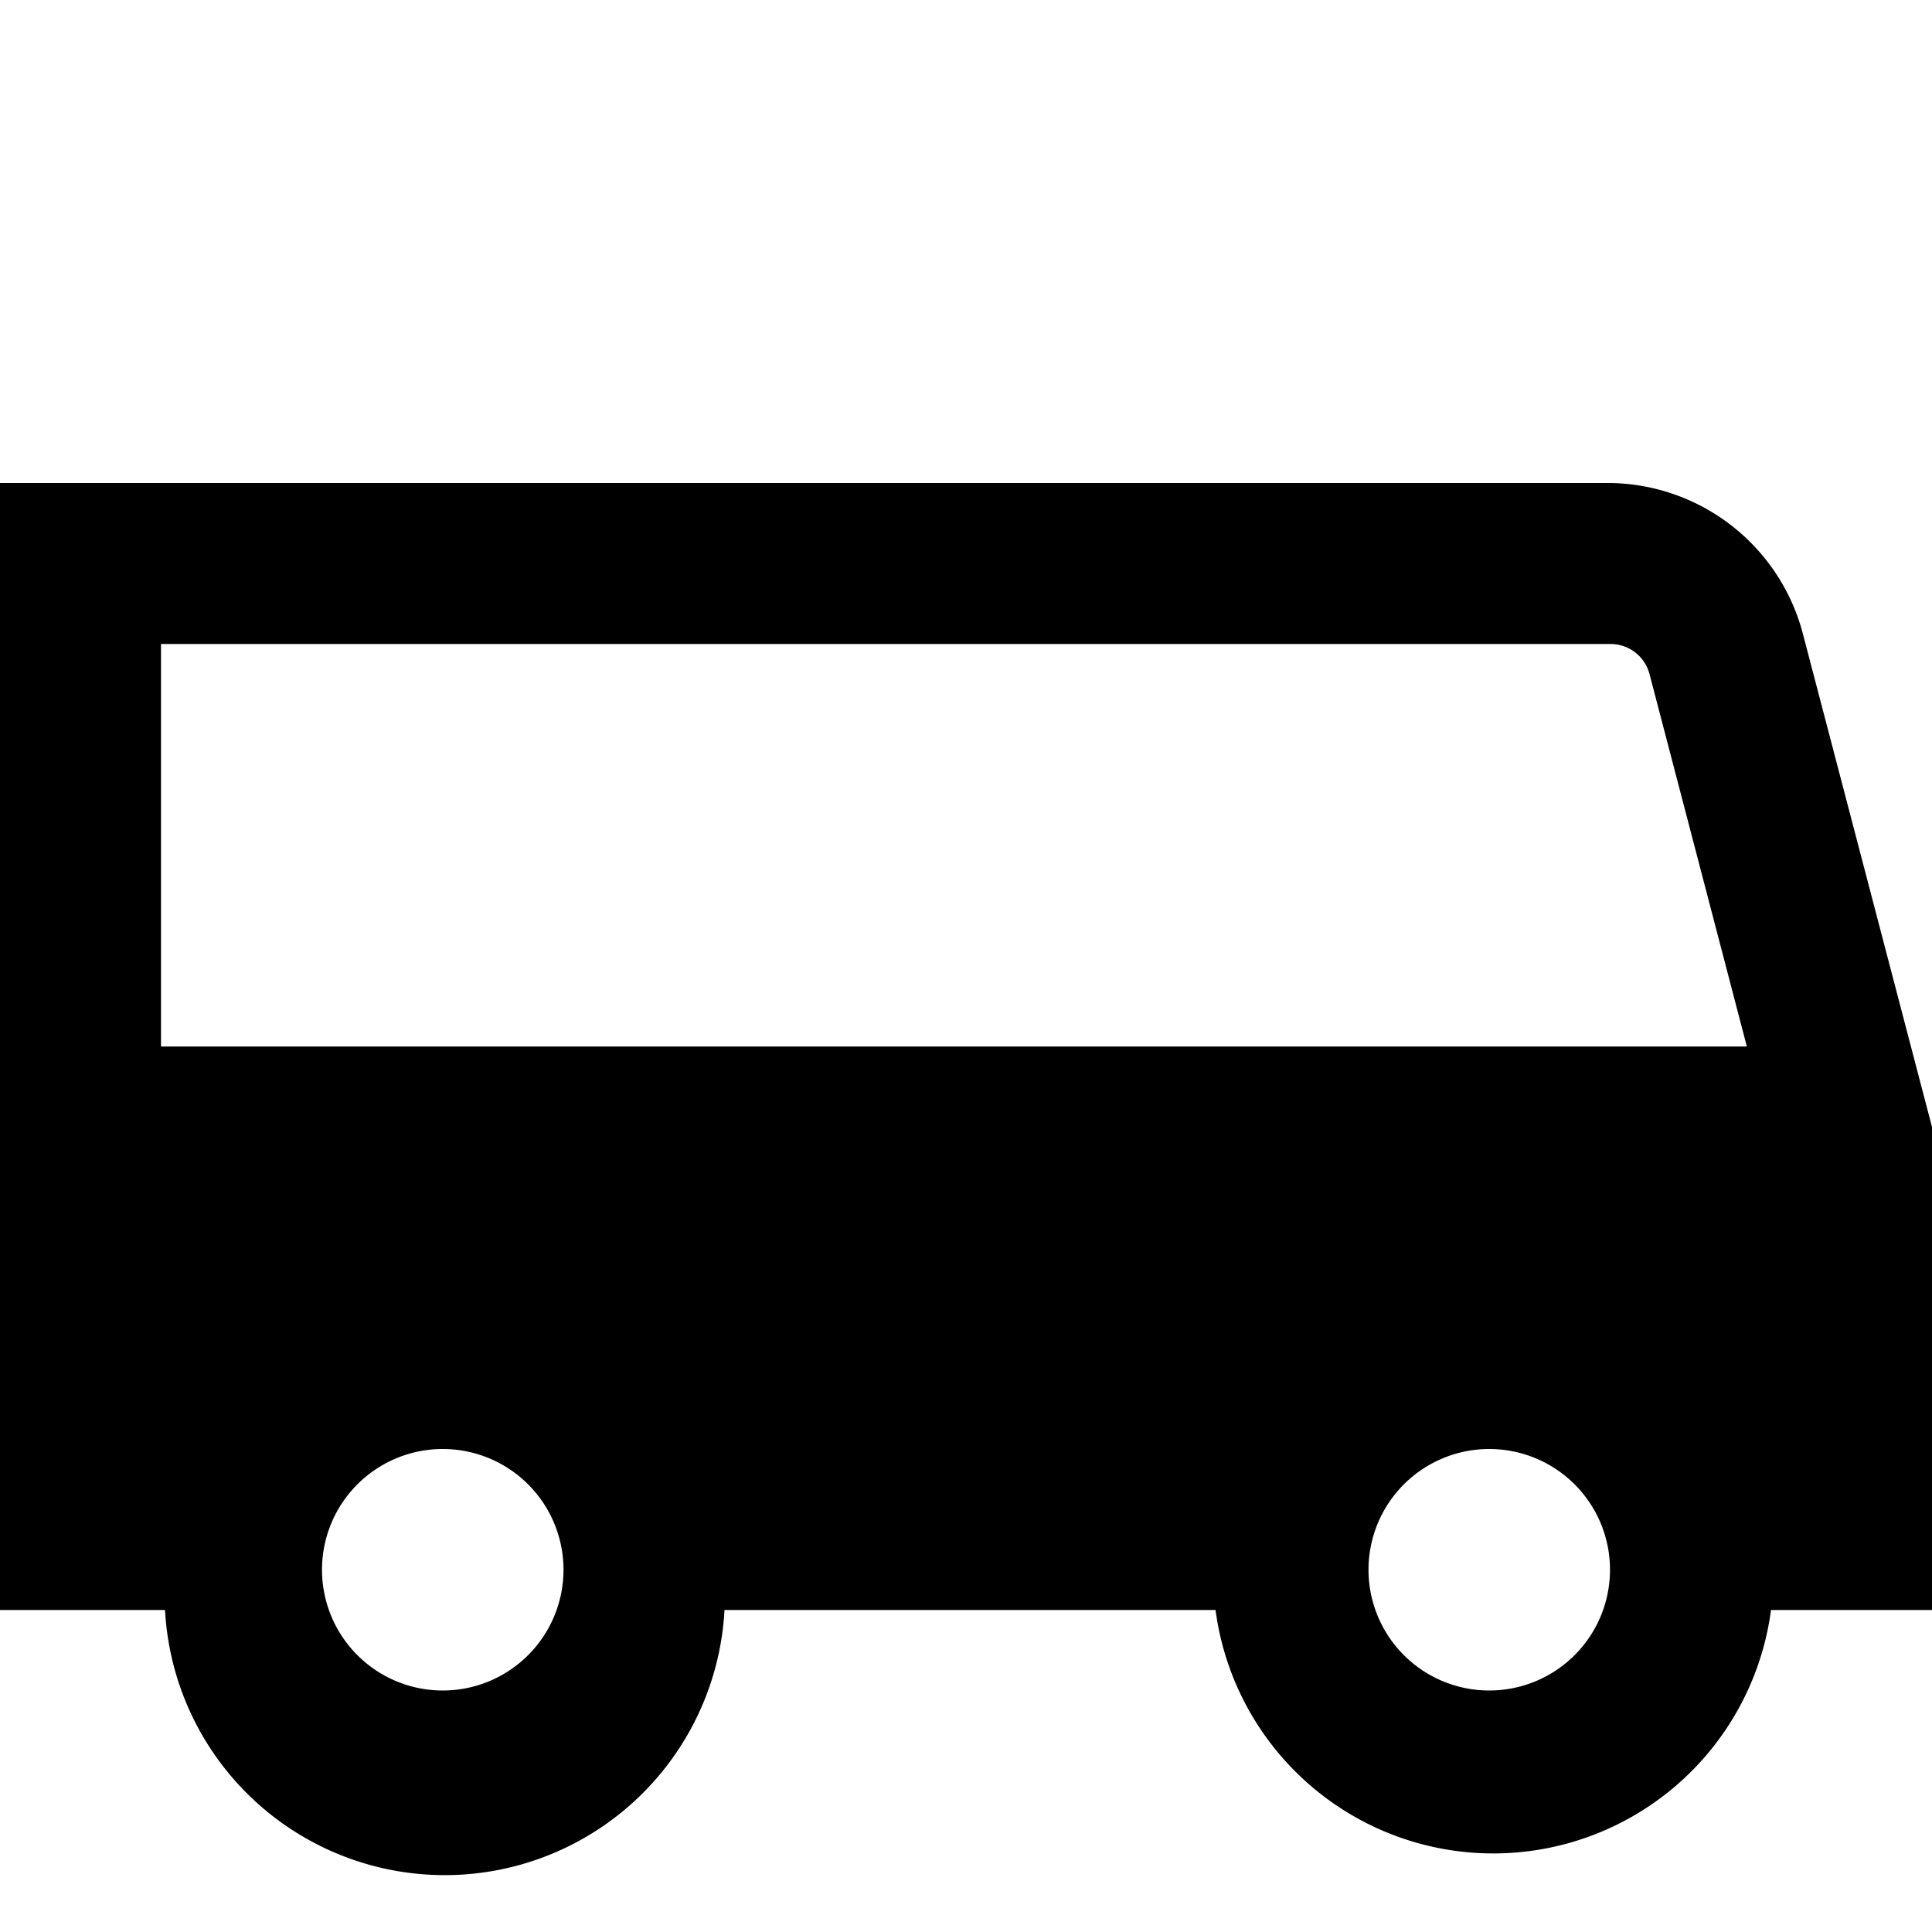 <svg id="Hot_2" data-name="Hot 2" xmlns="http://www.w3.org/2000/svg" viewBox="0 0 24 24"><title>iconoteka_bus_b_f</title><path d="M24,14,22.39,7.85A2.51,2.51,0,0,0,20,6H0V20H2.05A3.48,3.48,0,0,0,9,20h6.1A3.48,3.48,0,0,0,22,20H24ZM2,8H20a.5.5,0,0,1,.49.37L21.7,13H2ZM5.5,21A1.5,1.5,0,1,1,7,19.5,1.5,1.5,0,0,1,5.5,21Zm13,0A1.5,1.5,0,1,1,20,19.5,1.5,1.5,0,0,1,18.5,21Z"/></svg>